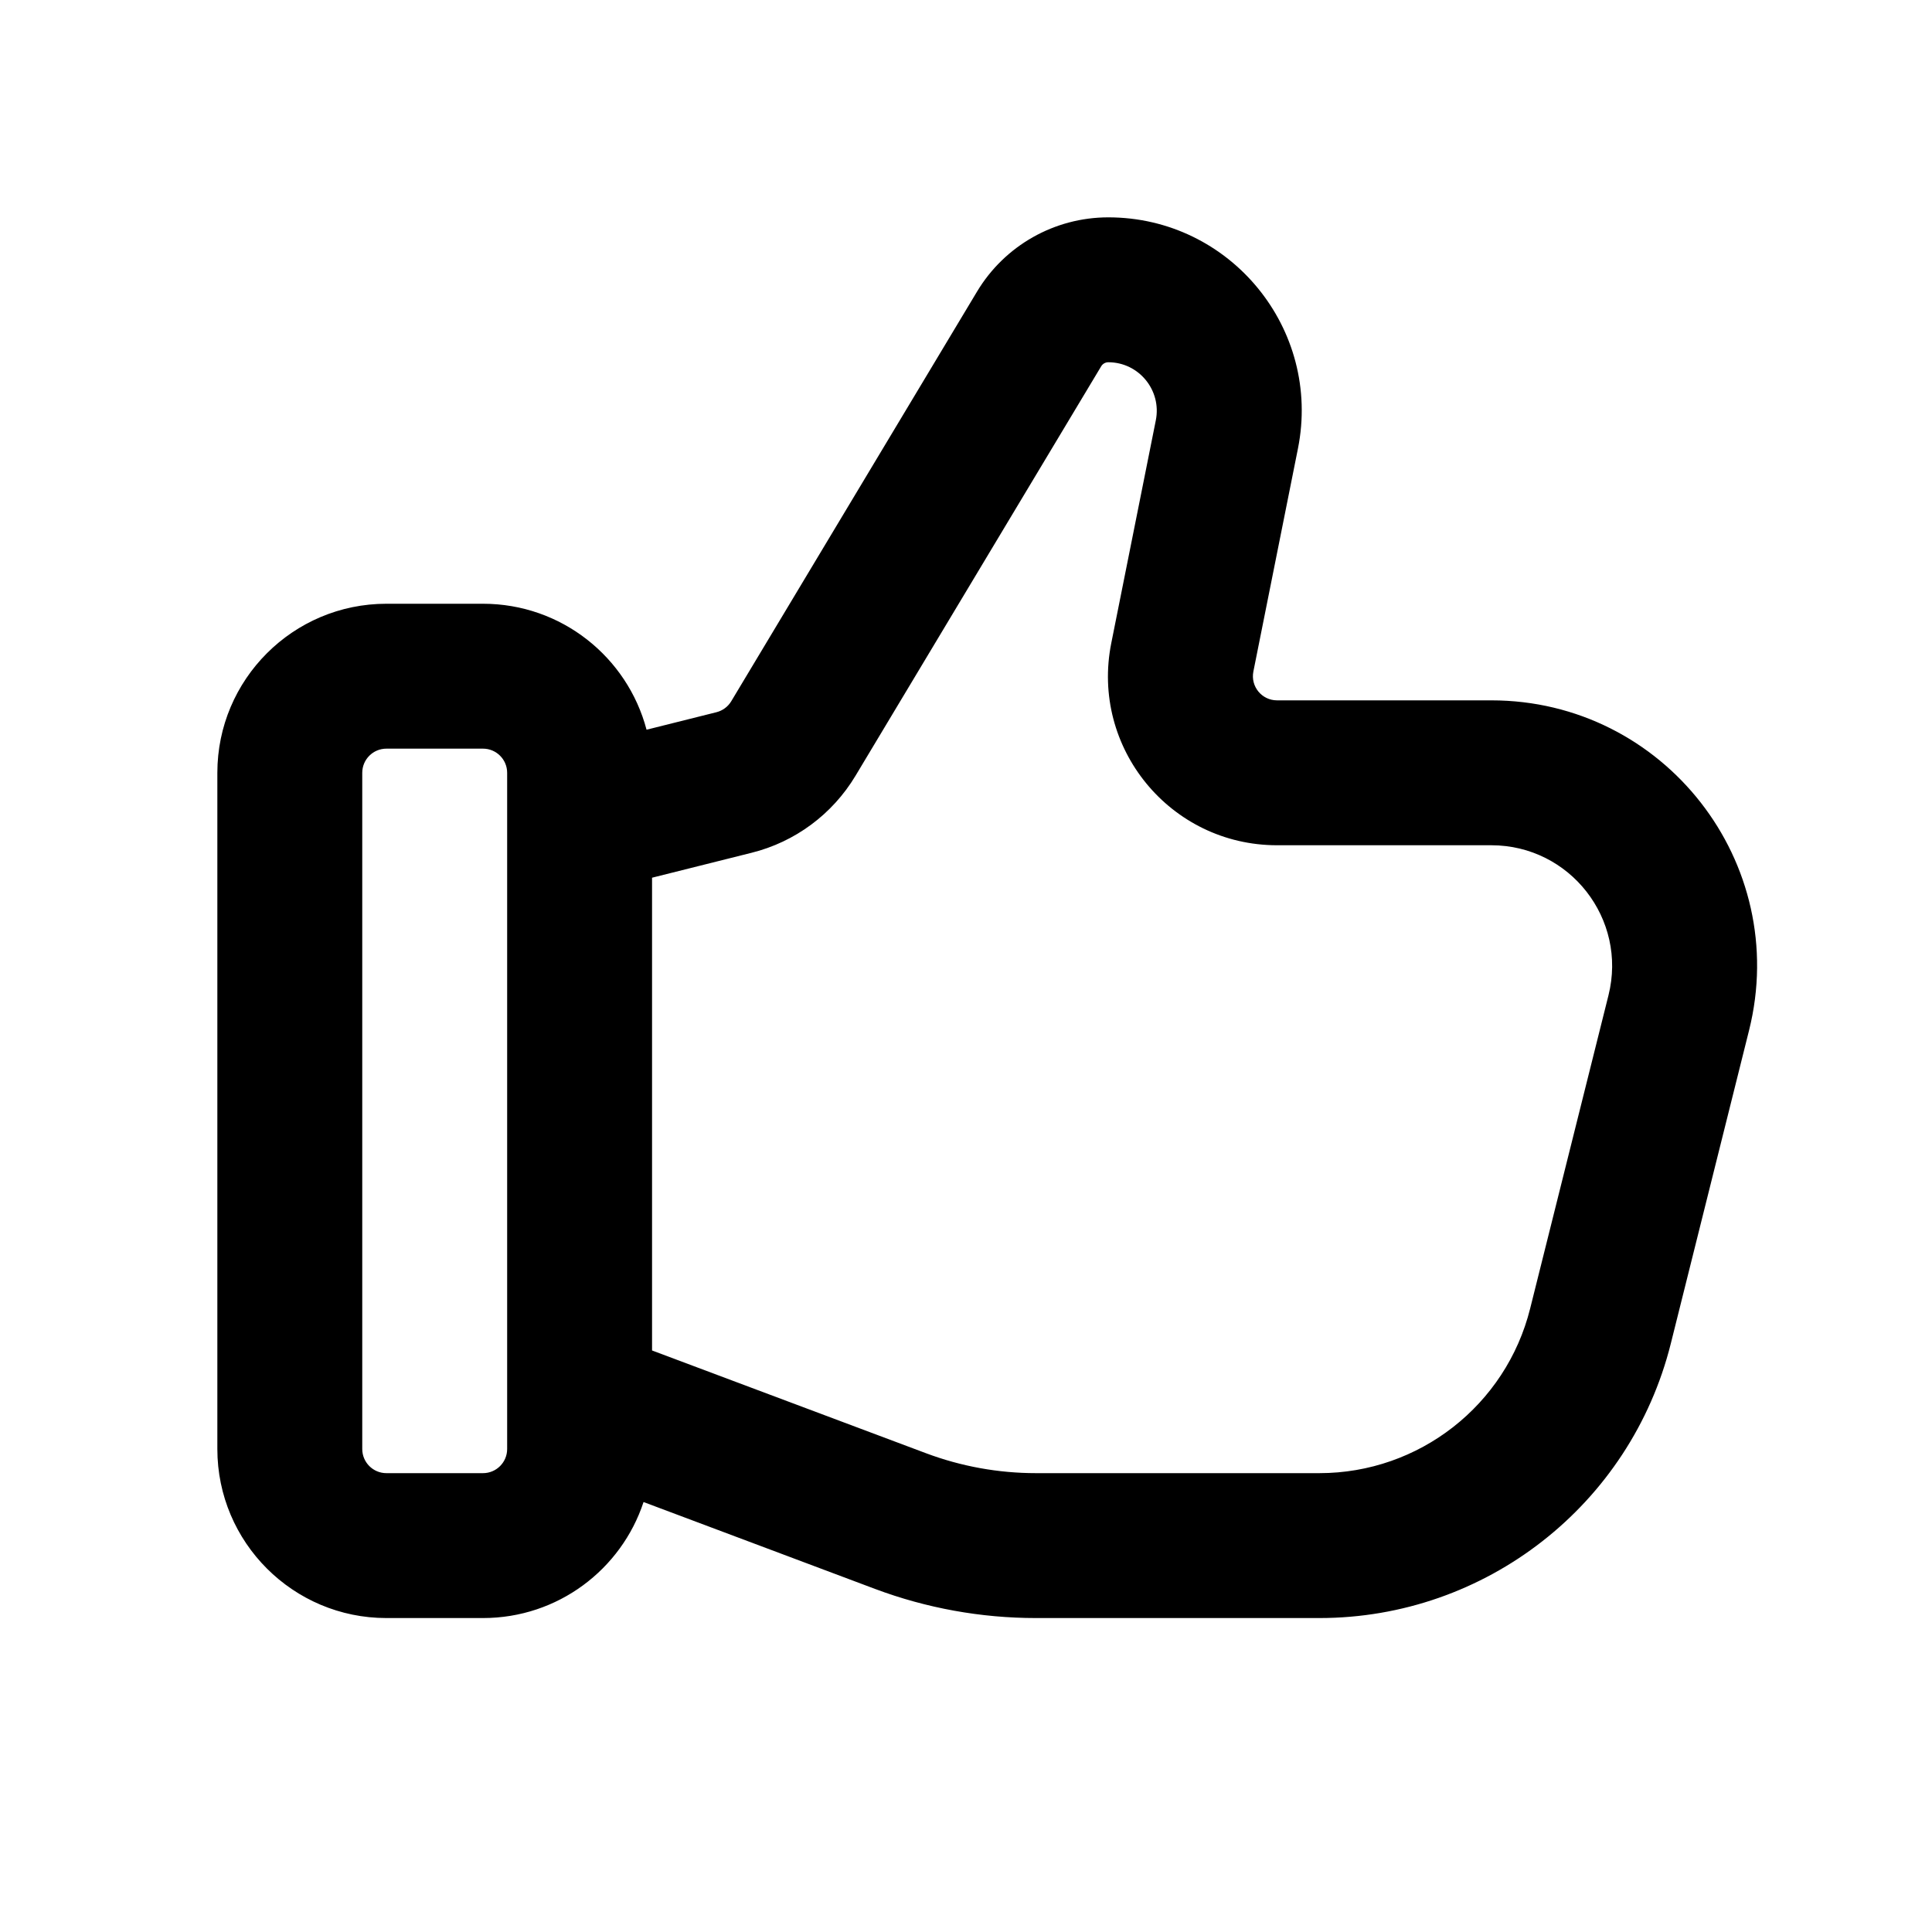<svg width="20" height="20" viewBox="0 0 20 20" fill="none" xmlns="http://www.w3.org/2000/svg">
<path fill-rule="evenodd" clip-rule="evenodd" d="M6.693 7.554L7.416 7.373C7.48 7.357 7.536 7.316 7.57 7.259L10.114 3.019C10.4 2.542 10.916 2.25 11.473 2.25C12.736 2.25 13.684 3.406 13.436 4.645L12.975 6.951C12.944 7.106 13.062 7.25 13.22 7.25H15.438C17.227 7.25 18.54 8.931 18.106 10.667L17.296 13.909C16.878 15.579 15.378 16.75 13.658 16.75H10.725C10.156 16.75 9.591 16.648 9.057 16.448L6.662 15.549C6.432 16.247 5.775 16.75 5 16.75H4C3.034 16.75 2.25 15.966 2.25 15V8C2.25 7.034 3.034 6.25 4 6.25H5C5.812 6.25 6.495 6.803 6.693 7.554ZM11.4 3.791C11.415 3.766 11.443 3.75 11.473 3.75C11.789 3.75 12.027 4.04 11.965 4.351L11.504 6.657C11.287 7.74 12.115 8.75 13.22 8.75H15.438C16.252 8.75 16.848 9.514 16.651 10.303L15.84 13.546C15.59 14.547 14.69 15.25 13.658 15.25H10.725C10.335 15.25 9.949 15.18 9.584 15.043L6.75 13.98V9.086L7.78 8.828C8.23 8.716 8.617 8.429 8.856 8.031L11.4 3.791ZM3.75 8C3.75 7.862 3.862 7.75 4 7.75H5C5.138 7.75 5.25 7.862 5.25 8V15C5.25 15.138 5.138 15.25 5 15.25H4C3.862 15.25 3.75 15.138 3.75 15V8Z" fill="currentColor"/>
</svg>
